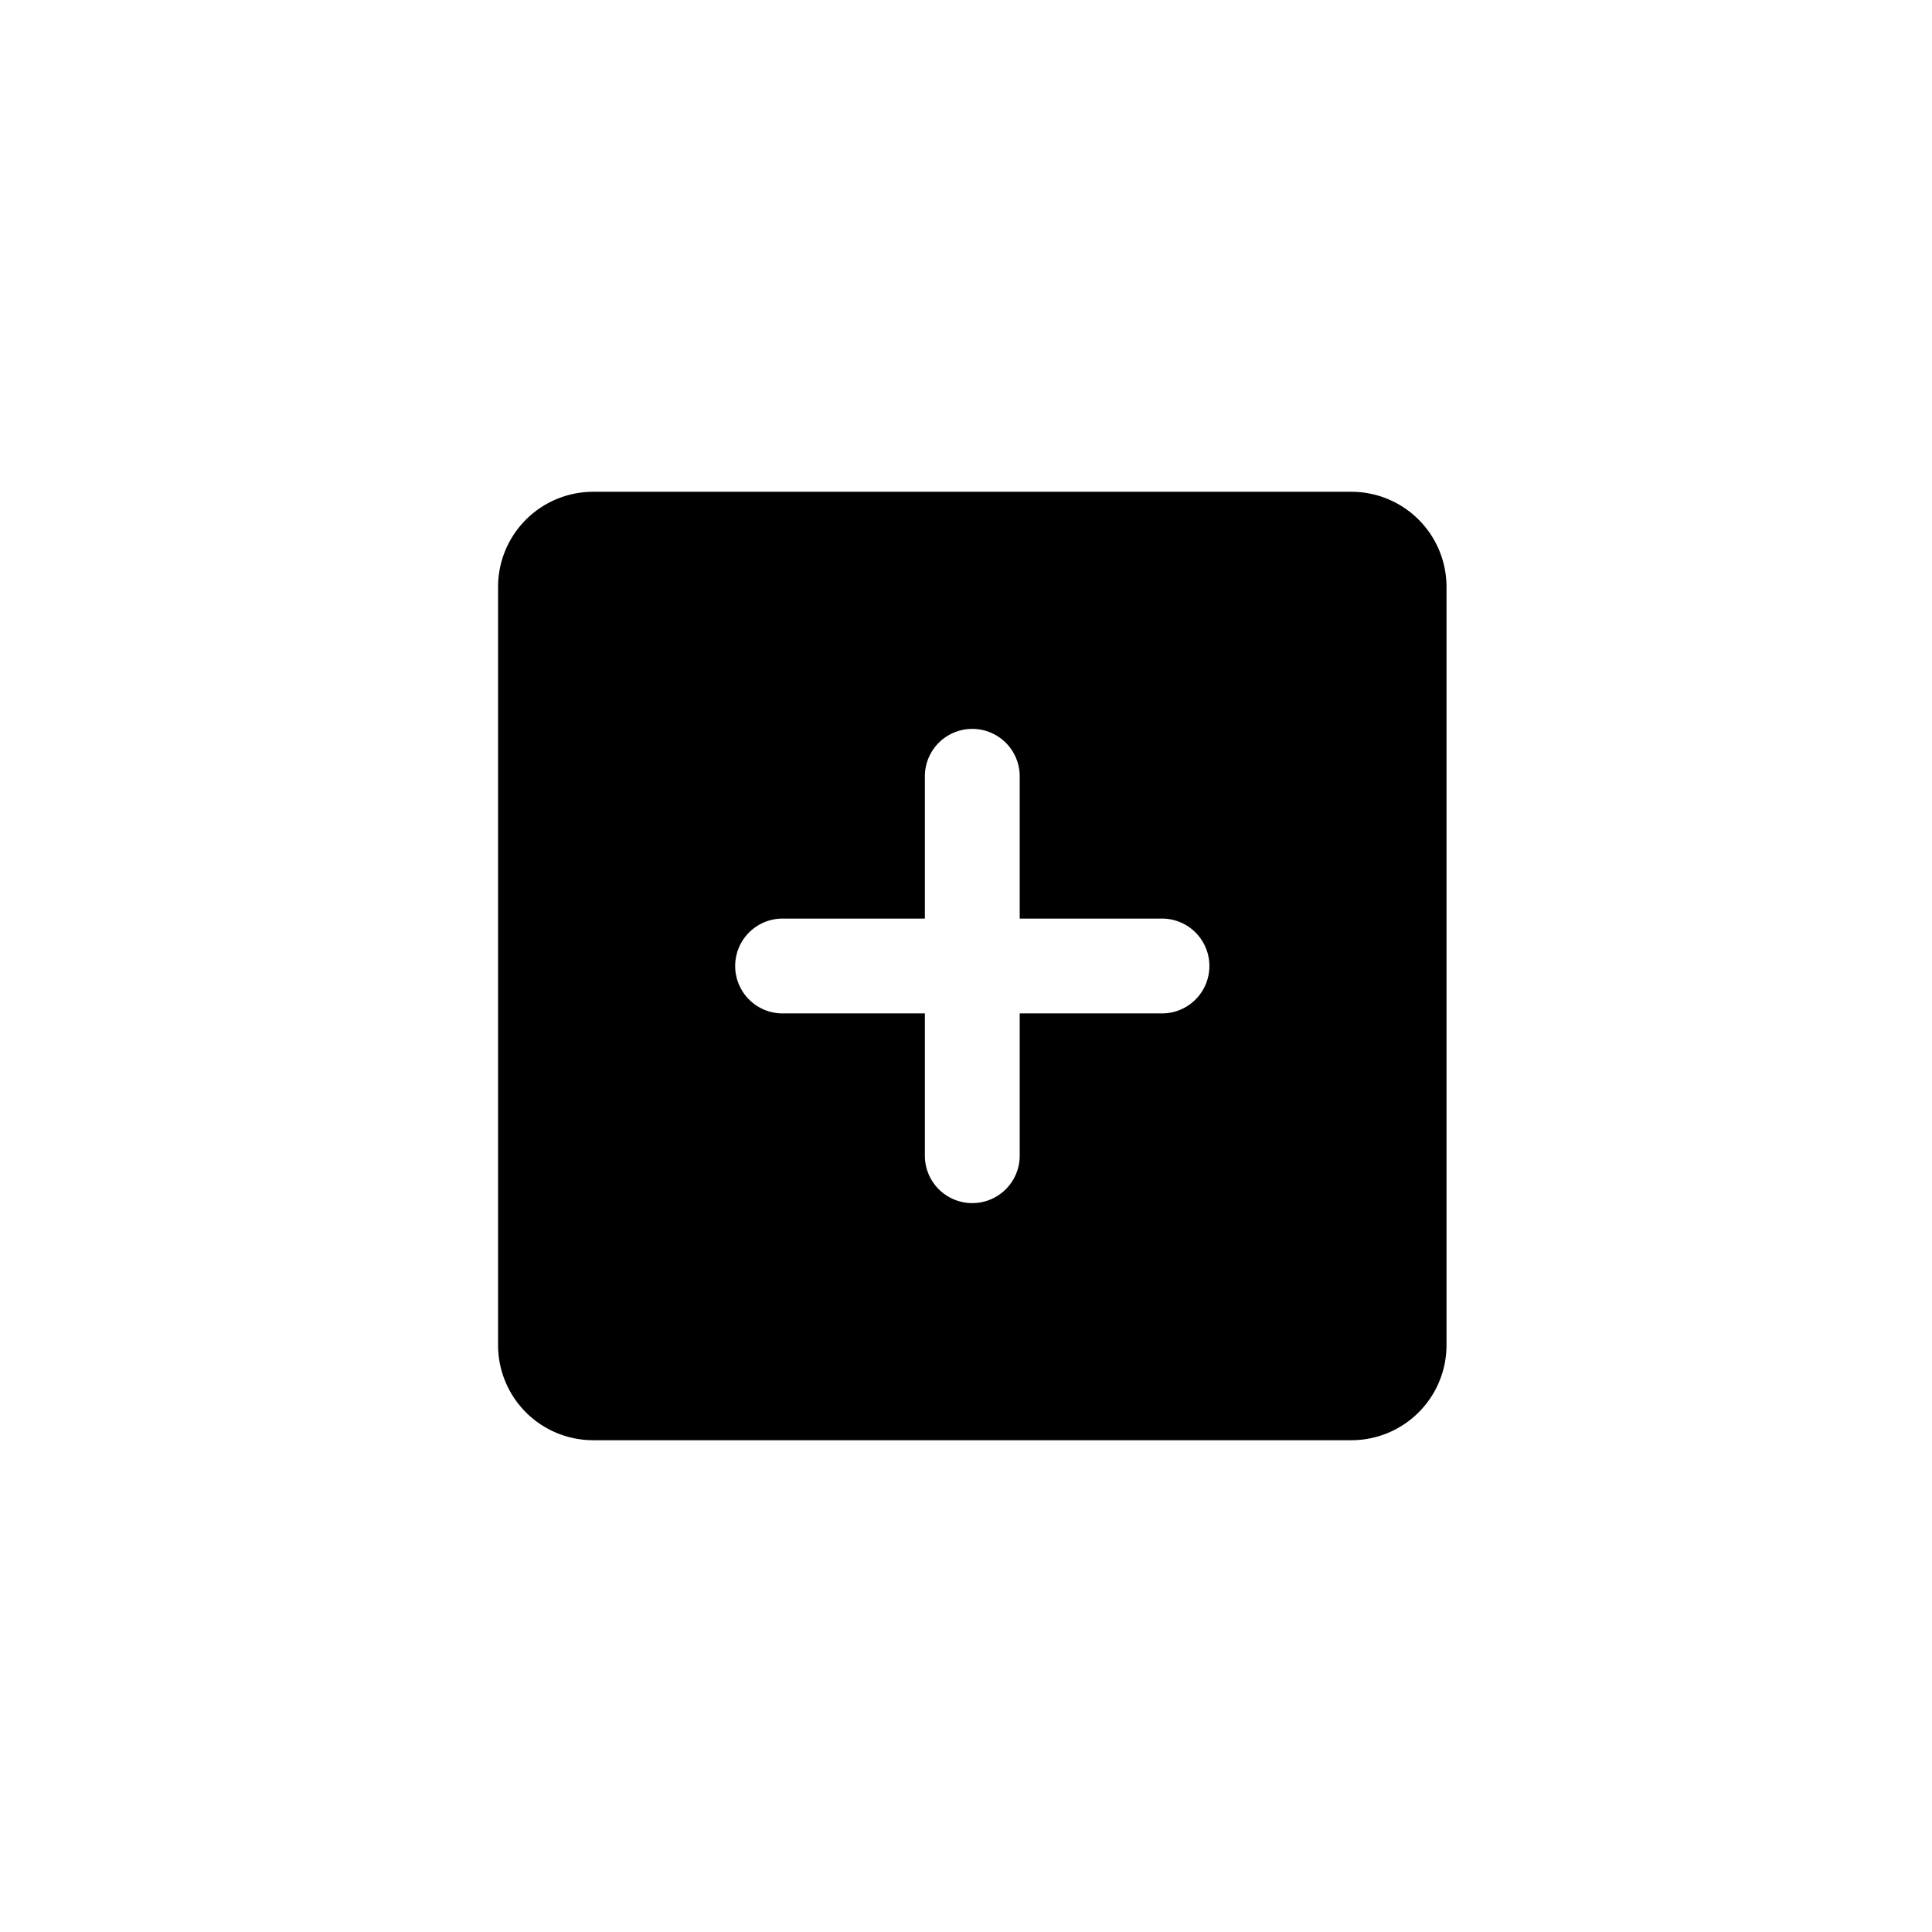 <svg xmlns="http://www.w3.org/2000/svg" width="55" height="55" viewBox="0 0 55 55"><g transform="translate(0 -694)"><rect width="55" height="55" rx="4" transform="translate(0 694)" fill="#3af5a3" opacity="0"/><path d="M2,4.7A2.708,2.708,0,0,1,4.7,2H26.3A2.708,2.708,0,0,1,29,4.7V26.3A2.708,2.708,0,0,1,26.3,29H4.7A2.708,2.708,0,0,1,2,26.3Zm12.15,5.4a1.35,1.35,0,1,1,2.7,0v4.05H20.9a1.35,1.35,0,1,1,0,2.7H16.85V20.9a1.35,1.35,0,1,1-2.7,0V16.85H10.1a1.35,1.35,0,1,1,0-2.7h4.05Z" transform="translate(12.179 706)" fill-rule="evenodd"/></g></svg>